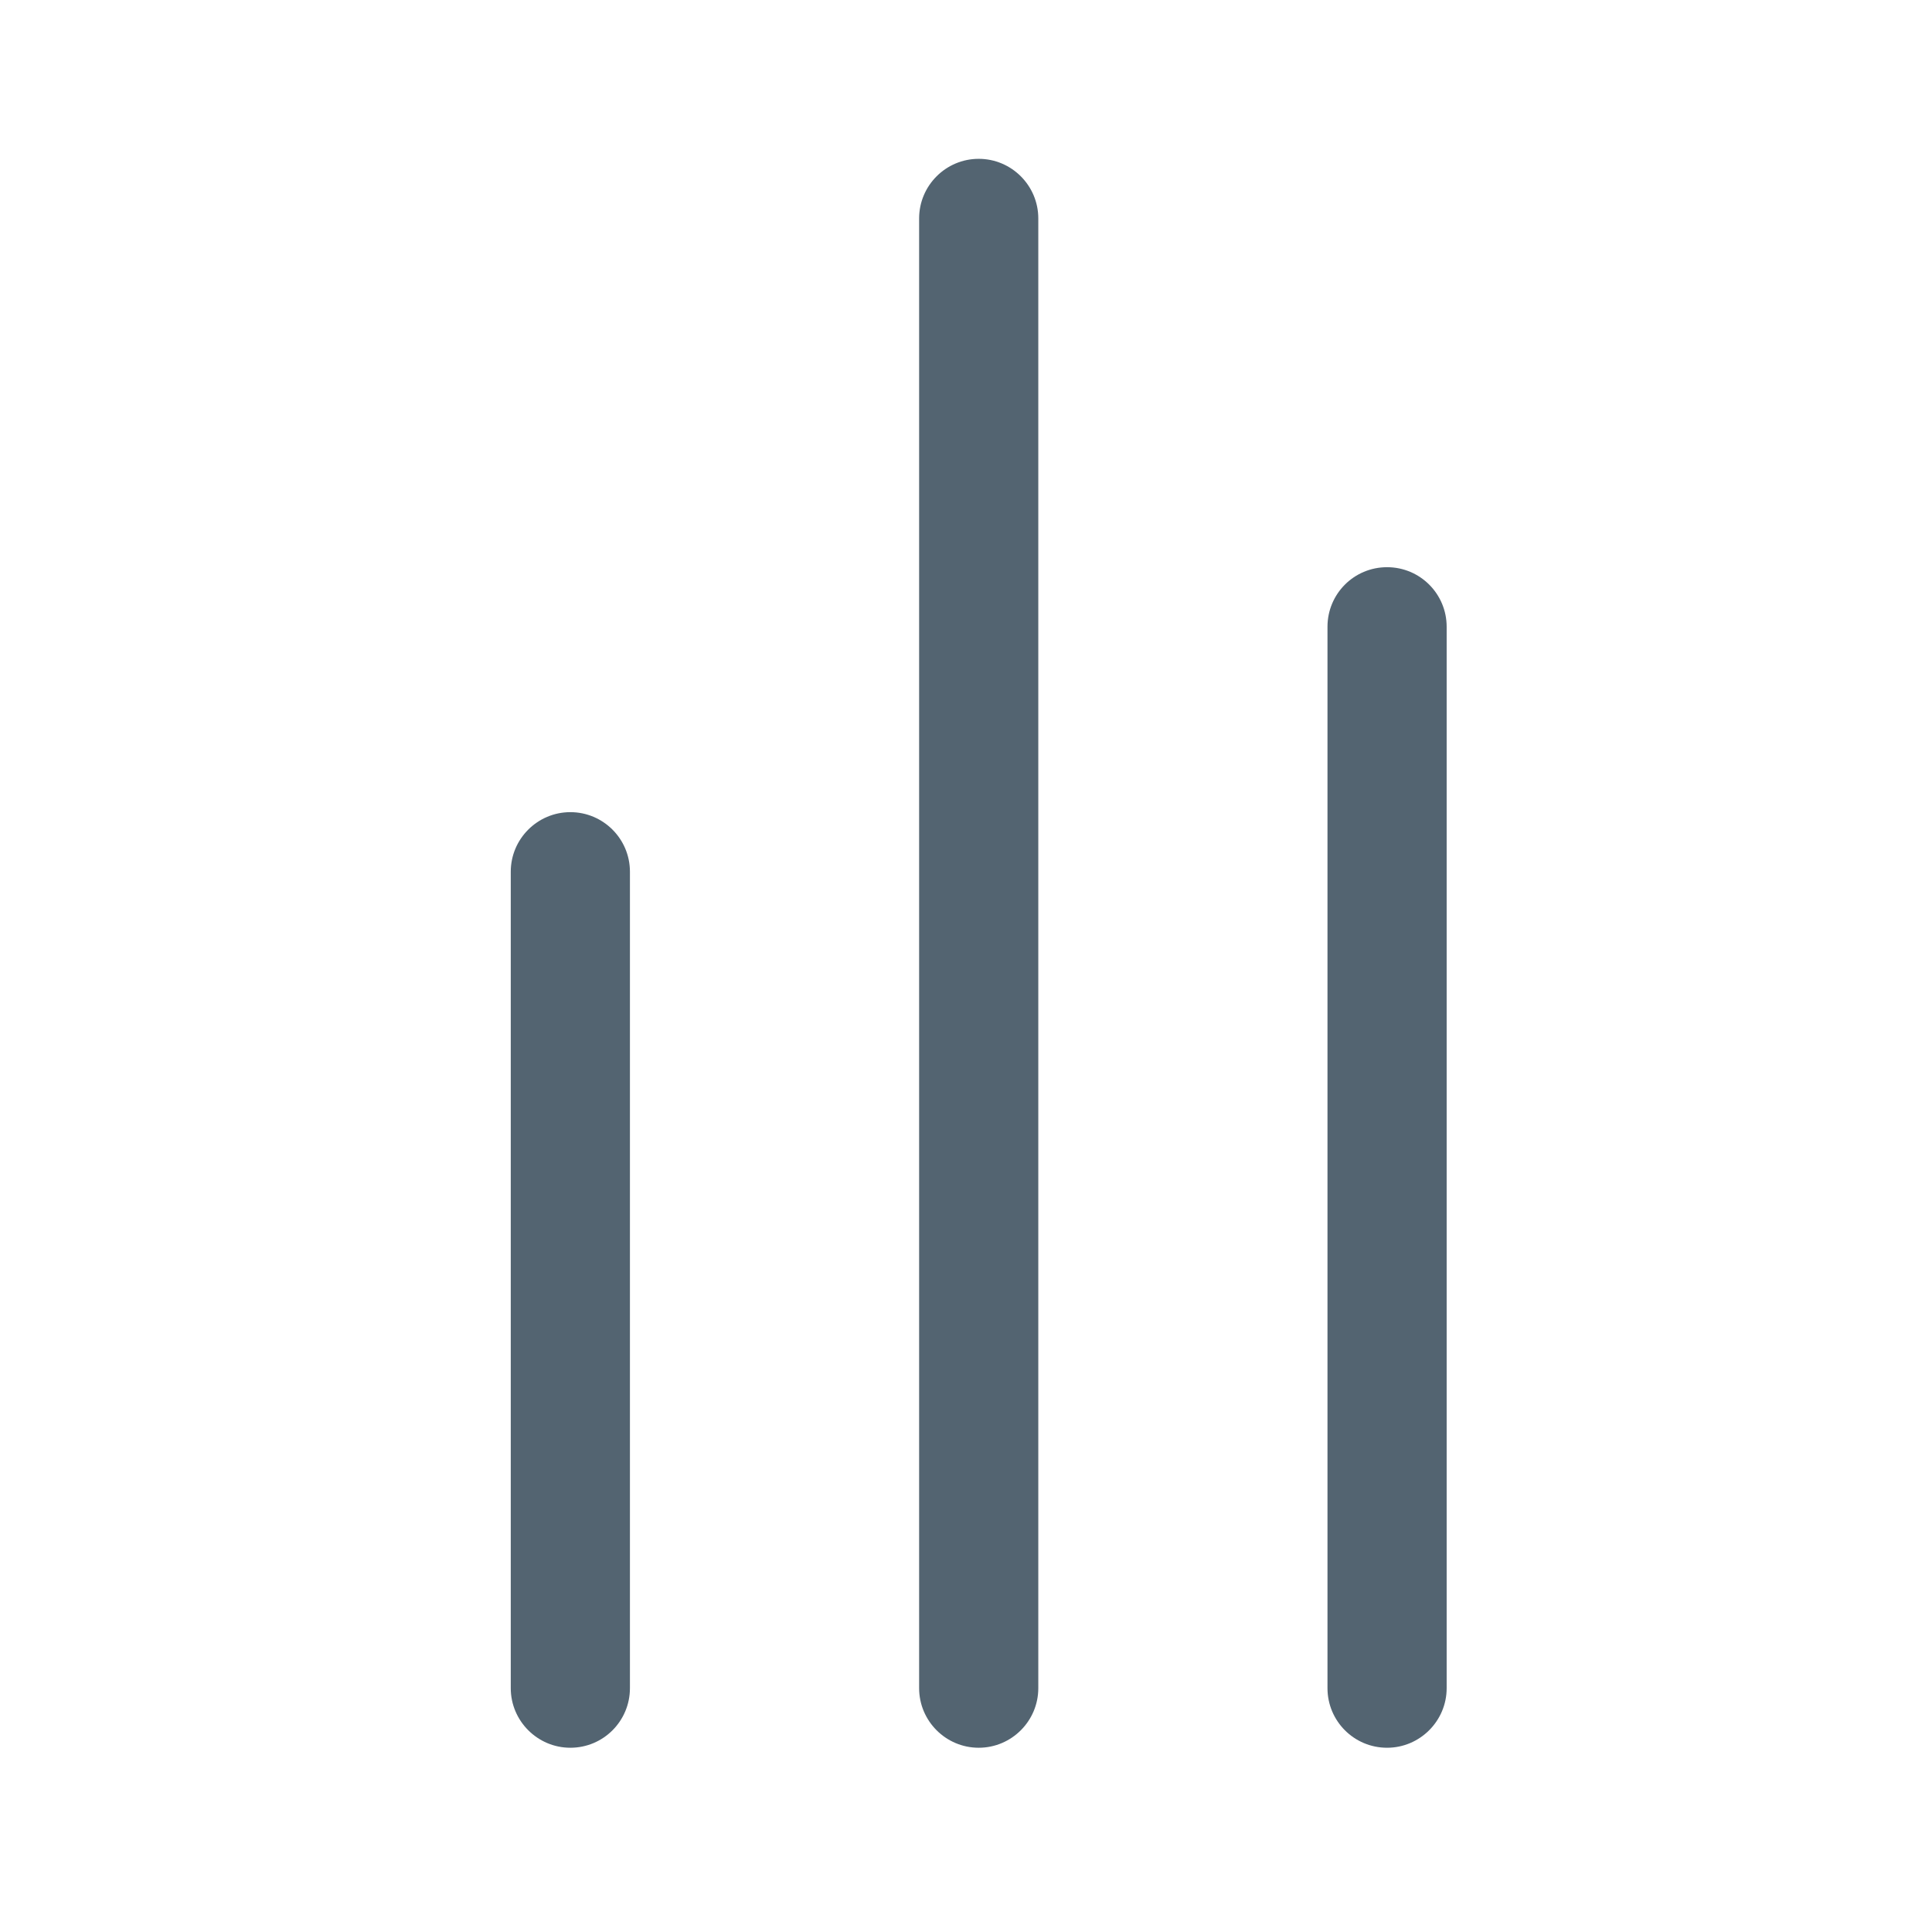 <svg width="19" height="19" viewBox="0 0 19 19" fill="none" xmlns="http://www.w3.org/2000/svg">
<path d="M9.625 17.188C9.302 17.188 9.039 16.925 9.039 16.602V2.148C9.039 1.825 9.302 1.562 9.625 1.562C9.948 1.562 10.211 1.825 10.211 2.148V16.602C10.211 16.925 9.948 17.188 9.625 17.188ZM13.641 17.188C13.316 17.188 13.055 16.925 13.055 16.602V6.164C13.055 5.84 13.316 5.578 13.641 5.578C13.965 5.578 14.227 5.84 14.227 6.164V16.602C14.227 16.925 13.963 17.188 13.641 17.188ZM5.609 17.188C5.287 17.188 5.023 16.925 5.023 16.602V8.573C5.023 8.249 5.287 7.987 5.609 7.987C5.932 7.987 6.195 8.249 6.195 8.573V16.602C6.195 16.925 5.934 17.188 5.609 17.188Z" fill="#536471"/>
</svg>
